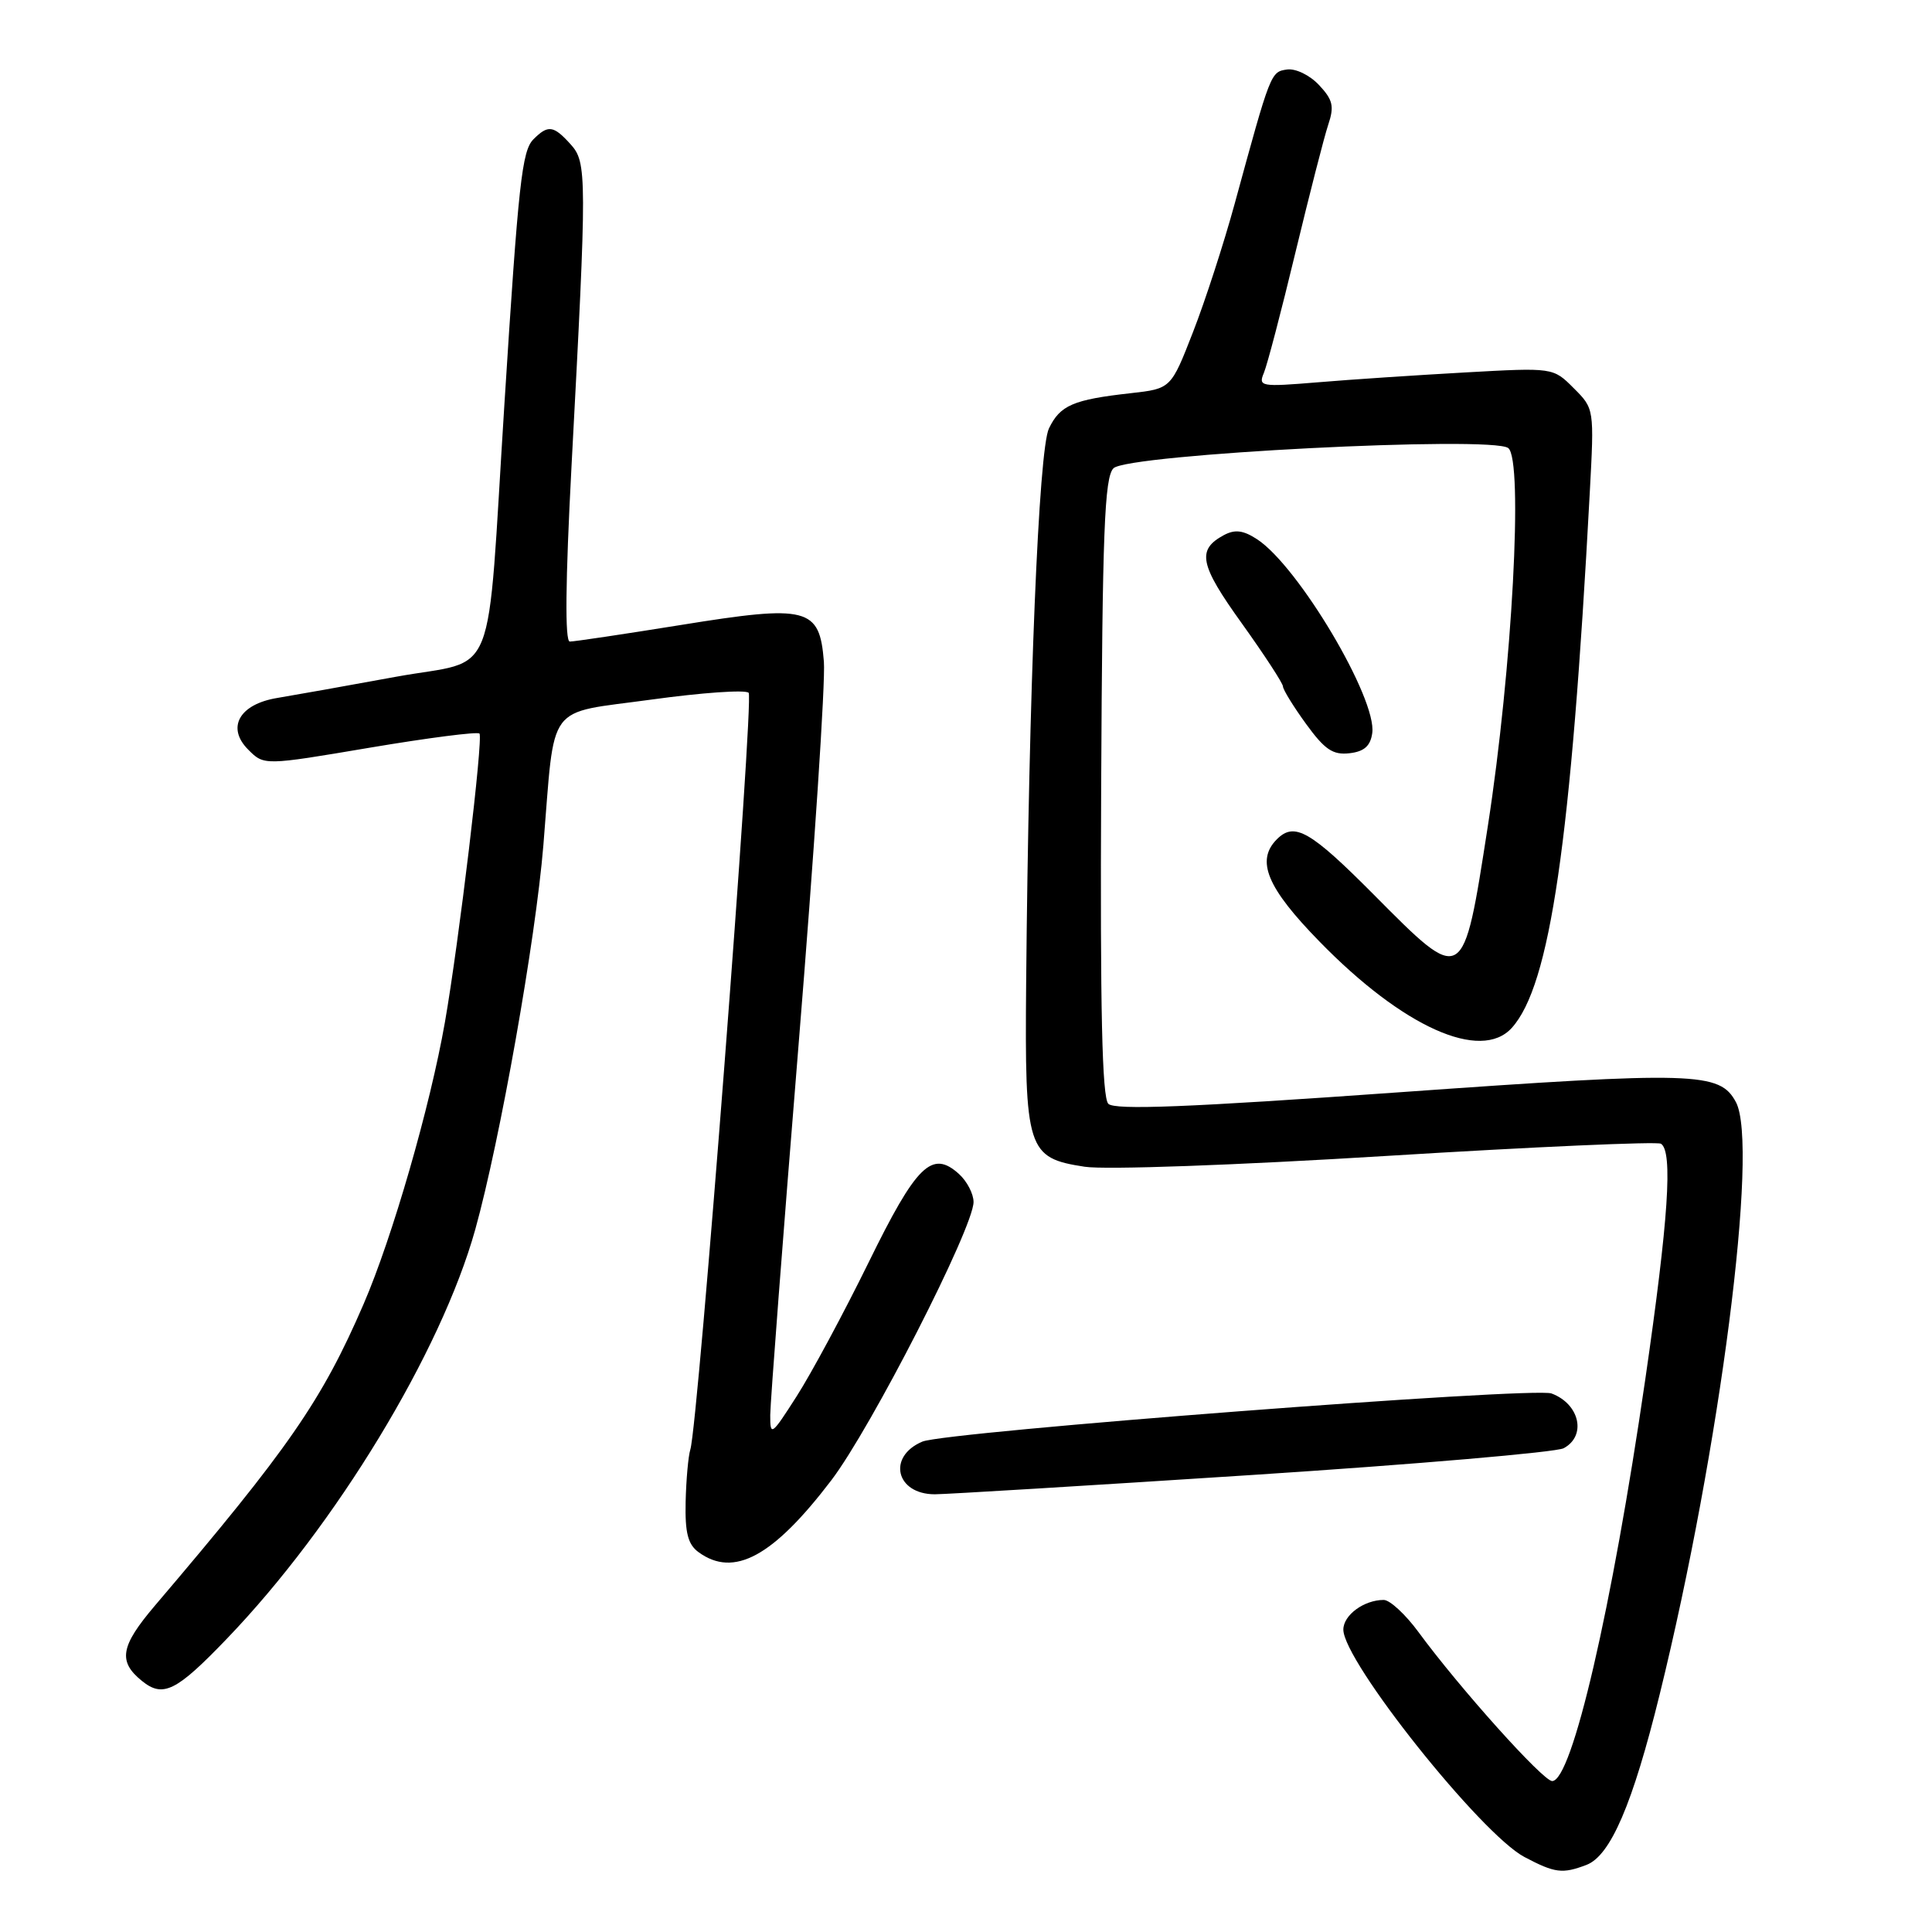 <?xml version="1.0" encoding="UTF-8" standalone="no"?>
<!DOCTYPE svg PUBLIC "-//W3C//DTD SVG 1.1//EN" "http://www.w3.org/Graphics/SVG/1.1/DTD/svg11.dtd" >
<svg xmlns="http://www.w3.org/2000/svg" xmlns:xlink="http://www.w3.org/1999/xlink" version="1.1" viewBox="0 0 256 256">
 <g >
 <path fill="currentColor"
d=" M 210.21 247.11 C 213.40 245.90 216.34 239.05 219.92 224.50 C 227.91 192.05 233.09 151.78 230.02 146.04 C 227.88 142.04 224.71 141.94 185.45 144.73 C 157.42 146.73 147.71 147.11 146.86 146.26 C 146.03 145.43 145.77 133.75 145.91 104.31 C 146.07 70.44 146.35 63.25 147.54 62.05 C 149.38 60.18 197.68 57.71 199.85 59.37 C 201.87 60.93 200.38 88.64 197.14 109.50 C 193.85 130.66 193.99 130.58 182.02 118.53 C 173.62 110.08 171.52 108.88 169.20 111.20 C 166.37 114.03 167.87 117.63 174.85 124.77 C 185.90 136.10 196.22 140.73 200.32 136.20 C 205.40 130.58 208.17 111.59 210.65 65.33 C 211.25 54.15 211.25 54.15 208.52 51.43 C 205.80 48.70 205.80 48.70 194.15 49.35 C 187.74 49.71 178.94 50.29 174.58 50.66 C 167.06 51.28 166.71 51.22 167.47 49.41 C 167.91 48.36 169.79 41.20 171.64 33.50 C 173.50 25.80 175.45 18.17 175.99 16.55 C 176.82 14.08 176.62 13.23 174.77 11.26 C 173.54 9.95 171.67 9.05 170.54 9.21 C 168.37 9.52 168.37 9.54 163.60 27.00 C 162.17 32.23 159.69 39.88 158.08 44.00 C 155.16 51.50 155.16 51.50 149.83 52.10 C 142.19 52.95 140.47 53.70 138.99 56.77 C 137.63 59.59 136.32 91.51 135.97 130.28 C 135.78 152.42 136.10 153.43 143.73 154.60 C 146.44 155.02 163.75 154.40 183.83 153.16 C 203.27 151.96 219.58 151.24 220.08 151.55 C 221.69 152.54 221.08 161.58 218.00 182.83 C 213.58 213.20 208.29 236.00 205.67 236.00 C 204.46 236.00 193.42 223.70 187.95 216.25 C 186.23 213.91 184.16 212.00 183.35 212.00 C 180.74 212.00 178.00 214.01 178.00 215.93 C 178.00 220.13 196.22 243.00 201.99 246.06 C 206.05 248.20 207.02 248.32 210.21 247.11 Z  M 30.05 217.15 C 44.48 202.15 58.44 179.14 62.97 162.93 C 66.25 151.15 70.97 124.55 72.00 112.00 C 73.58 92.76 72.17 94.65 86.30 92.70 C 92.97 91.78 98.77 91.37 99.20 91.80 C 99.93 92.53 92.52 188.77 91.47 192.08 C 91.20 192.95 90.92 196.06 90.85 199.00 C 90.76 203.10 91.15 204.64 92.56 205.67 C 97.24 209.09 102.44 206.27 110.15 196.15 C 115.43 189.22 129.00 162.67 129.00 159.27 C 129.00 158.19 128.13 156.52 127.07 155.56 C 123.49 152.32 121.44 154.33 115.08 167.31 C 111.79 174.01 107.51 181.97 105.57 185.00 C 102.22 190.24 102.05 190.36 102.06 187.50 C 102.07 185.85 103.75 163.80 105.81 138.50 C 107.87 113.20 109.39 90.33 109.17 87.68 C 108.60 80.49 107.07 80.09 90.18 82.82 C 82.65 84.03 76.05 85.02 75.50 85.01 C 74.84 85.01 74.92 77.10 75.73 61.75 C 77.79 23.11 77.78 21.52 75.60 19.11 C 73.34 16.61 72.62 16.52 70.69 18.45 C 69.16 19.98 68.70 24.17 66.84 53.50 C 64.43 91.44 66.11 87.19 52.50 89.67 C 45.90 90.88 38.82 92.14 36.76 92.48 C 31.71 93.30 29.96 96.41 32.90 99.34 C 34.99 101.44 34.99 101.44 49.01 99.07 C 56.72 97.77 63.26 96.93 63.53 97.20 C 64.06 97.72 60.80 124.91 58.95 135.47 C 57.00 146.61 51.98 164.01 48.18 172.79 C 42.65 185.59 38.25 191.94 20.53 212.75 C 15.95 218.14 15.60 220.15 18.83 222.75 C 21.61 224.99 23.37 224.11 30.05 217.15 Z  M 165.94 195.44 C 187.63 194.03 206.19 192.43 207.19 191.90 C 210.26 190.26 209.32 186.03 205.58 184.64 C 203.17 183.75 125.33 189.71 122.22 191.02 C 117.53 193.00 118.71 198.00 123.87 198.00 C 125.32 198.00 144.25 196.85 165.94 195.44 Z  M 181.83 97.14 C 182.48 92.60 172.05 75.04 166.58 71.46 C 164.74 70.26 163.65 70.12 162.18 70.90 C 158.55 72.85 158.94 74.80 164.54 82.59 C 167.54 86.78 170.00 90.55 170.00 90.96 C 170.00 91.36 171.37 93.60 173.05 95.91 C 175.53 99.33 176.61 100.06 178.80 99.81 C 180.76 99.59 181.59 98.85 181.83 97.14 Z "/>
</g>
</svg>